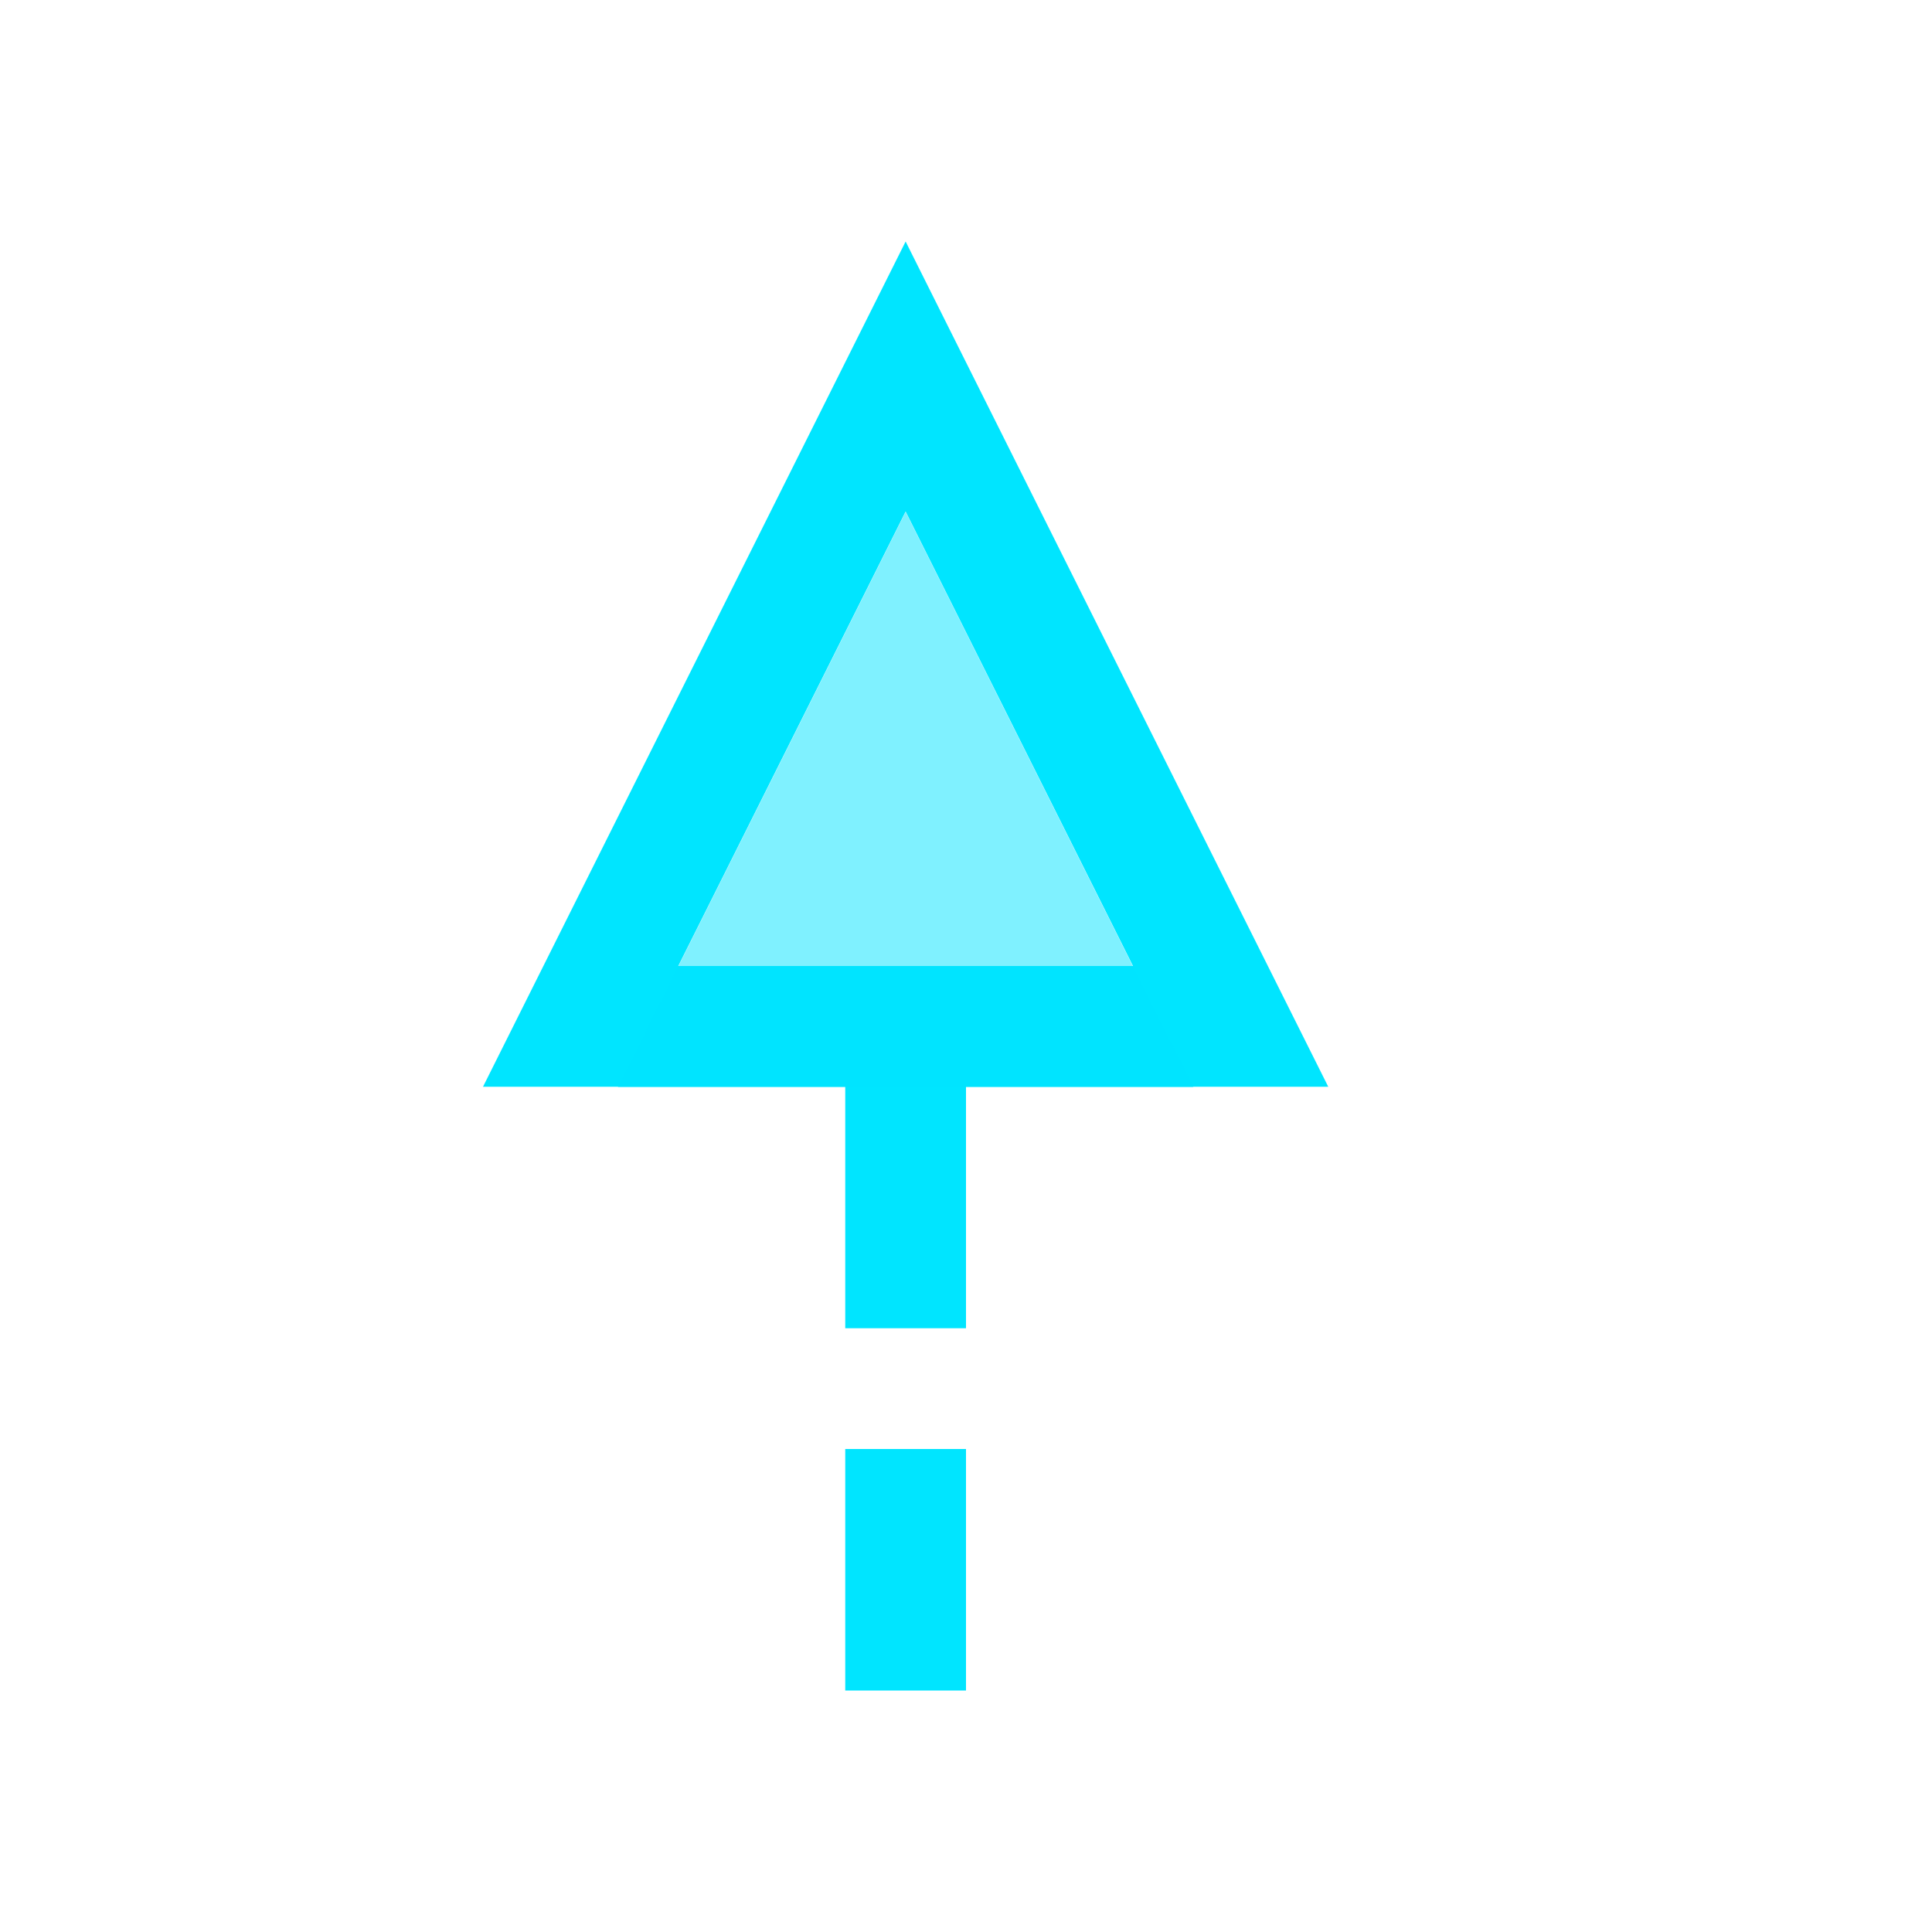 <svg xmlns="http://www.w3.org/2000/svg" viewBox="0 0 16 16">
  <defs id="defs3051">
    <style type="text/css" id="current-color-scheme">
      .ColorScheme-Text {
        color:#00e5ff;
      }
      </style>
  </defs>
 <path 
     style="fill:currentColor;fill-opacity:1;stroke:none" 
     d="M 7.5 2 L 4 9 L 7 9 L 7 11 L 8 11 L 8 9 L 11 9 L 7.5 2 z M 7.5 4.236 L 9.383 8 L 5.617 8 L 7.5 4.236 z M 7 12 L 7 14 L 8 14 L 8 12 L 7 12 z "
     class="ColorScheme-Text"/>
  <path
     style="fill:currentColor;fill-opacity:0.5;stroke:none" 
     d="m 7.5,4.24 -2.383,4.764 4.766,0 z" 
     class="ColorScheme-Text"/>
</svg>
